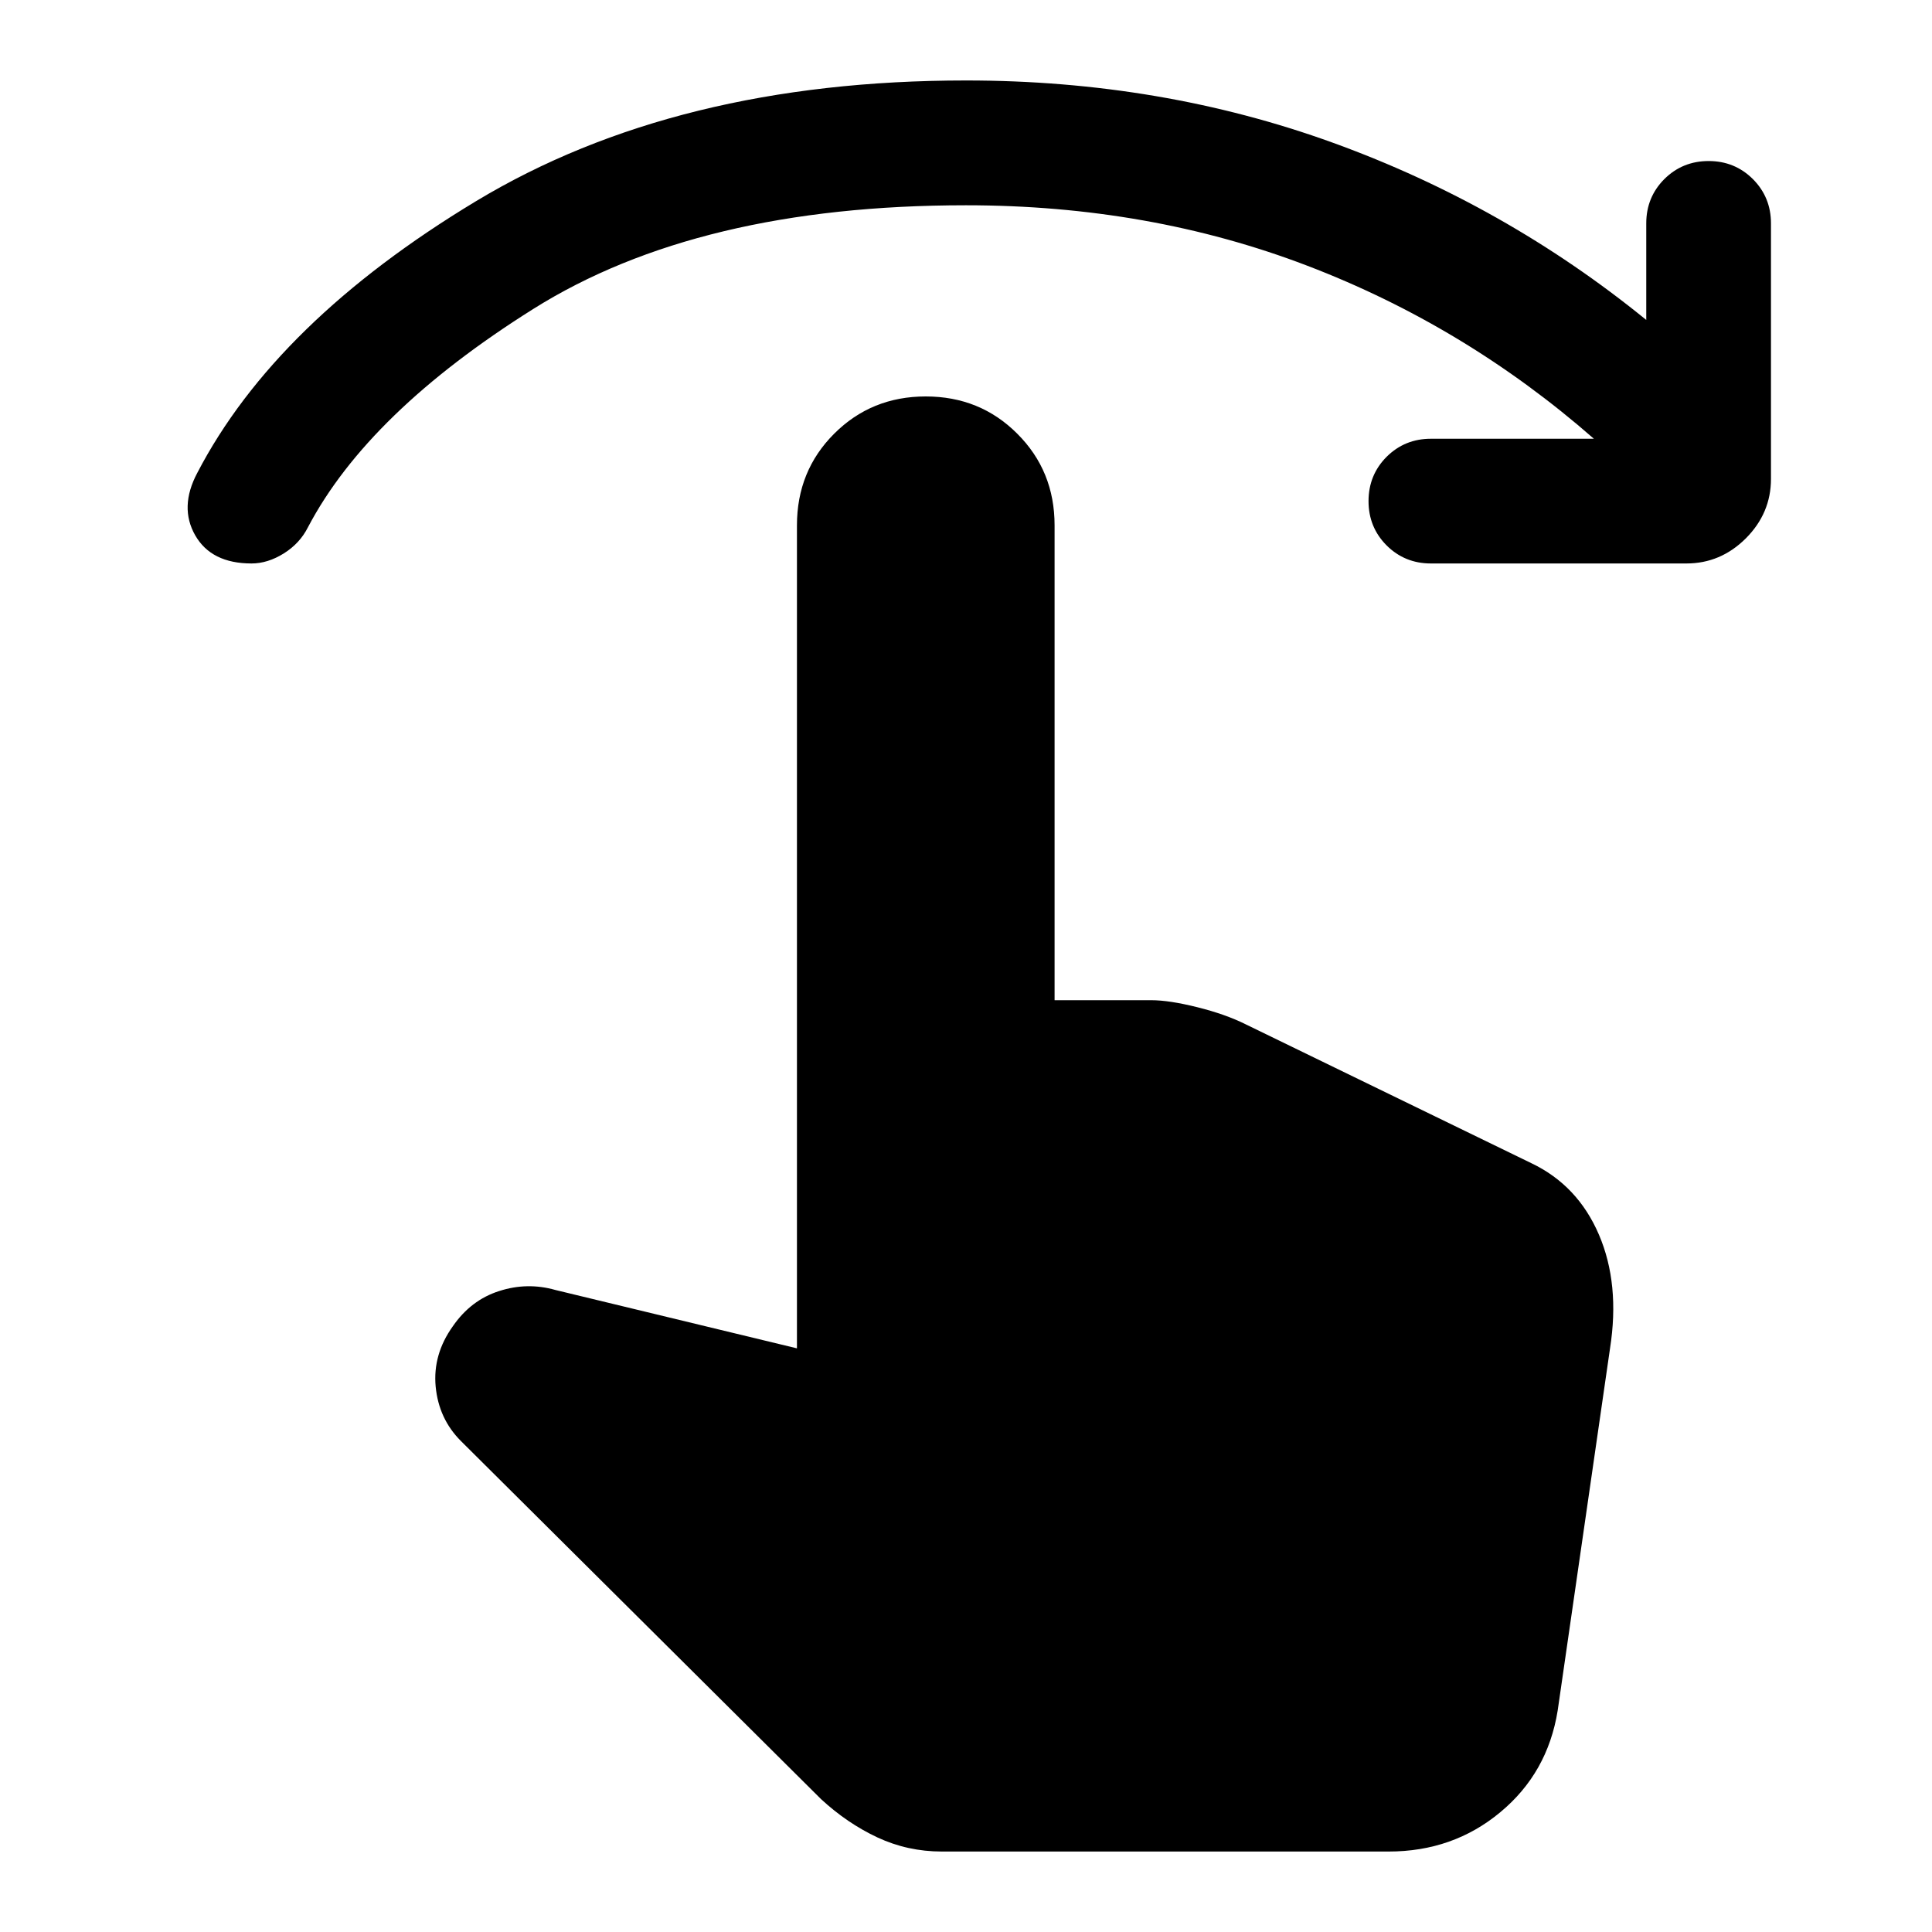 <svg xmlns="http://www.w3.org/2000/svg" height="20" width="20"><path d="M2.604 5.833Q2.188 5.833 2.021 5.542Q1.854 5.25 2.042 4.896Q2.854 3.333 4.927 2.083Q7 0.833 10 0.833Q12.021 0.833 13.802 1.479Q15.583 2.125 17.042 3.312V2.312Q17.042 2.042 17.229 1.854Q17.417 1.667 17.688 1.667Q17.958 1.667 18.146 1.854Q18.333 2.042 18.333 2.312V4.958Q18.333 5.312 18.073 5.573Q17.812 5.833 17.458 5.833H14.812Q14.542 5.833 14.354 5.646Q14.167 5.458 14.167 5.188Q14.167 4.917 14.354 4.729Q14.542 4.542 14.812 4.542H16.5Q15.167 3.375 13.531 2.75Q11.896 2.125 10 2.125Q7.229 2.125 5.521 3.198Q3.812 4.271 3.188 5.458Q3.104 5.625 2.938 5.729Q2.771 5.833 2.604 5.833ZM9.75 19.167Q9.396 19.167 9.083 19.021Q8.771 18.875 8.5 18.625L4.771 14.917Q4.542 14.688 4.51 14.354Q4.479 14.021 4.688 13.729Q4.875 13.458 5.167 13.365Q5.458 13.271 5.75 13.354L8.25 13.958V5.438Q8.25 4.875 8.635 4.49Q9.021 4.104 9.583 4.104Q10.146 4.104 10.531 4.49Q10.917 4.875 10.917 5.438V10.354H11.917Q12.104 10.354 12.396 10.427Q12.688 10.5 12.896 10.604L15.854 12.042Q16.333 12.271 16.552 12.781Q16.771 13.292 16.667 13.958L16.125 17.708Q16.021 18.354 15.531 18.76Q15.042 19.167 14.375 19.167Z"/></svg>